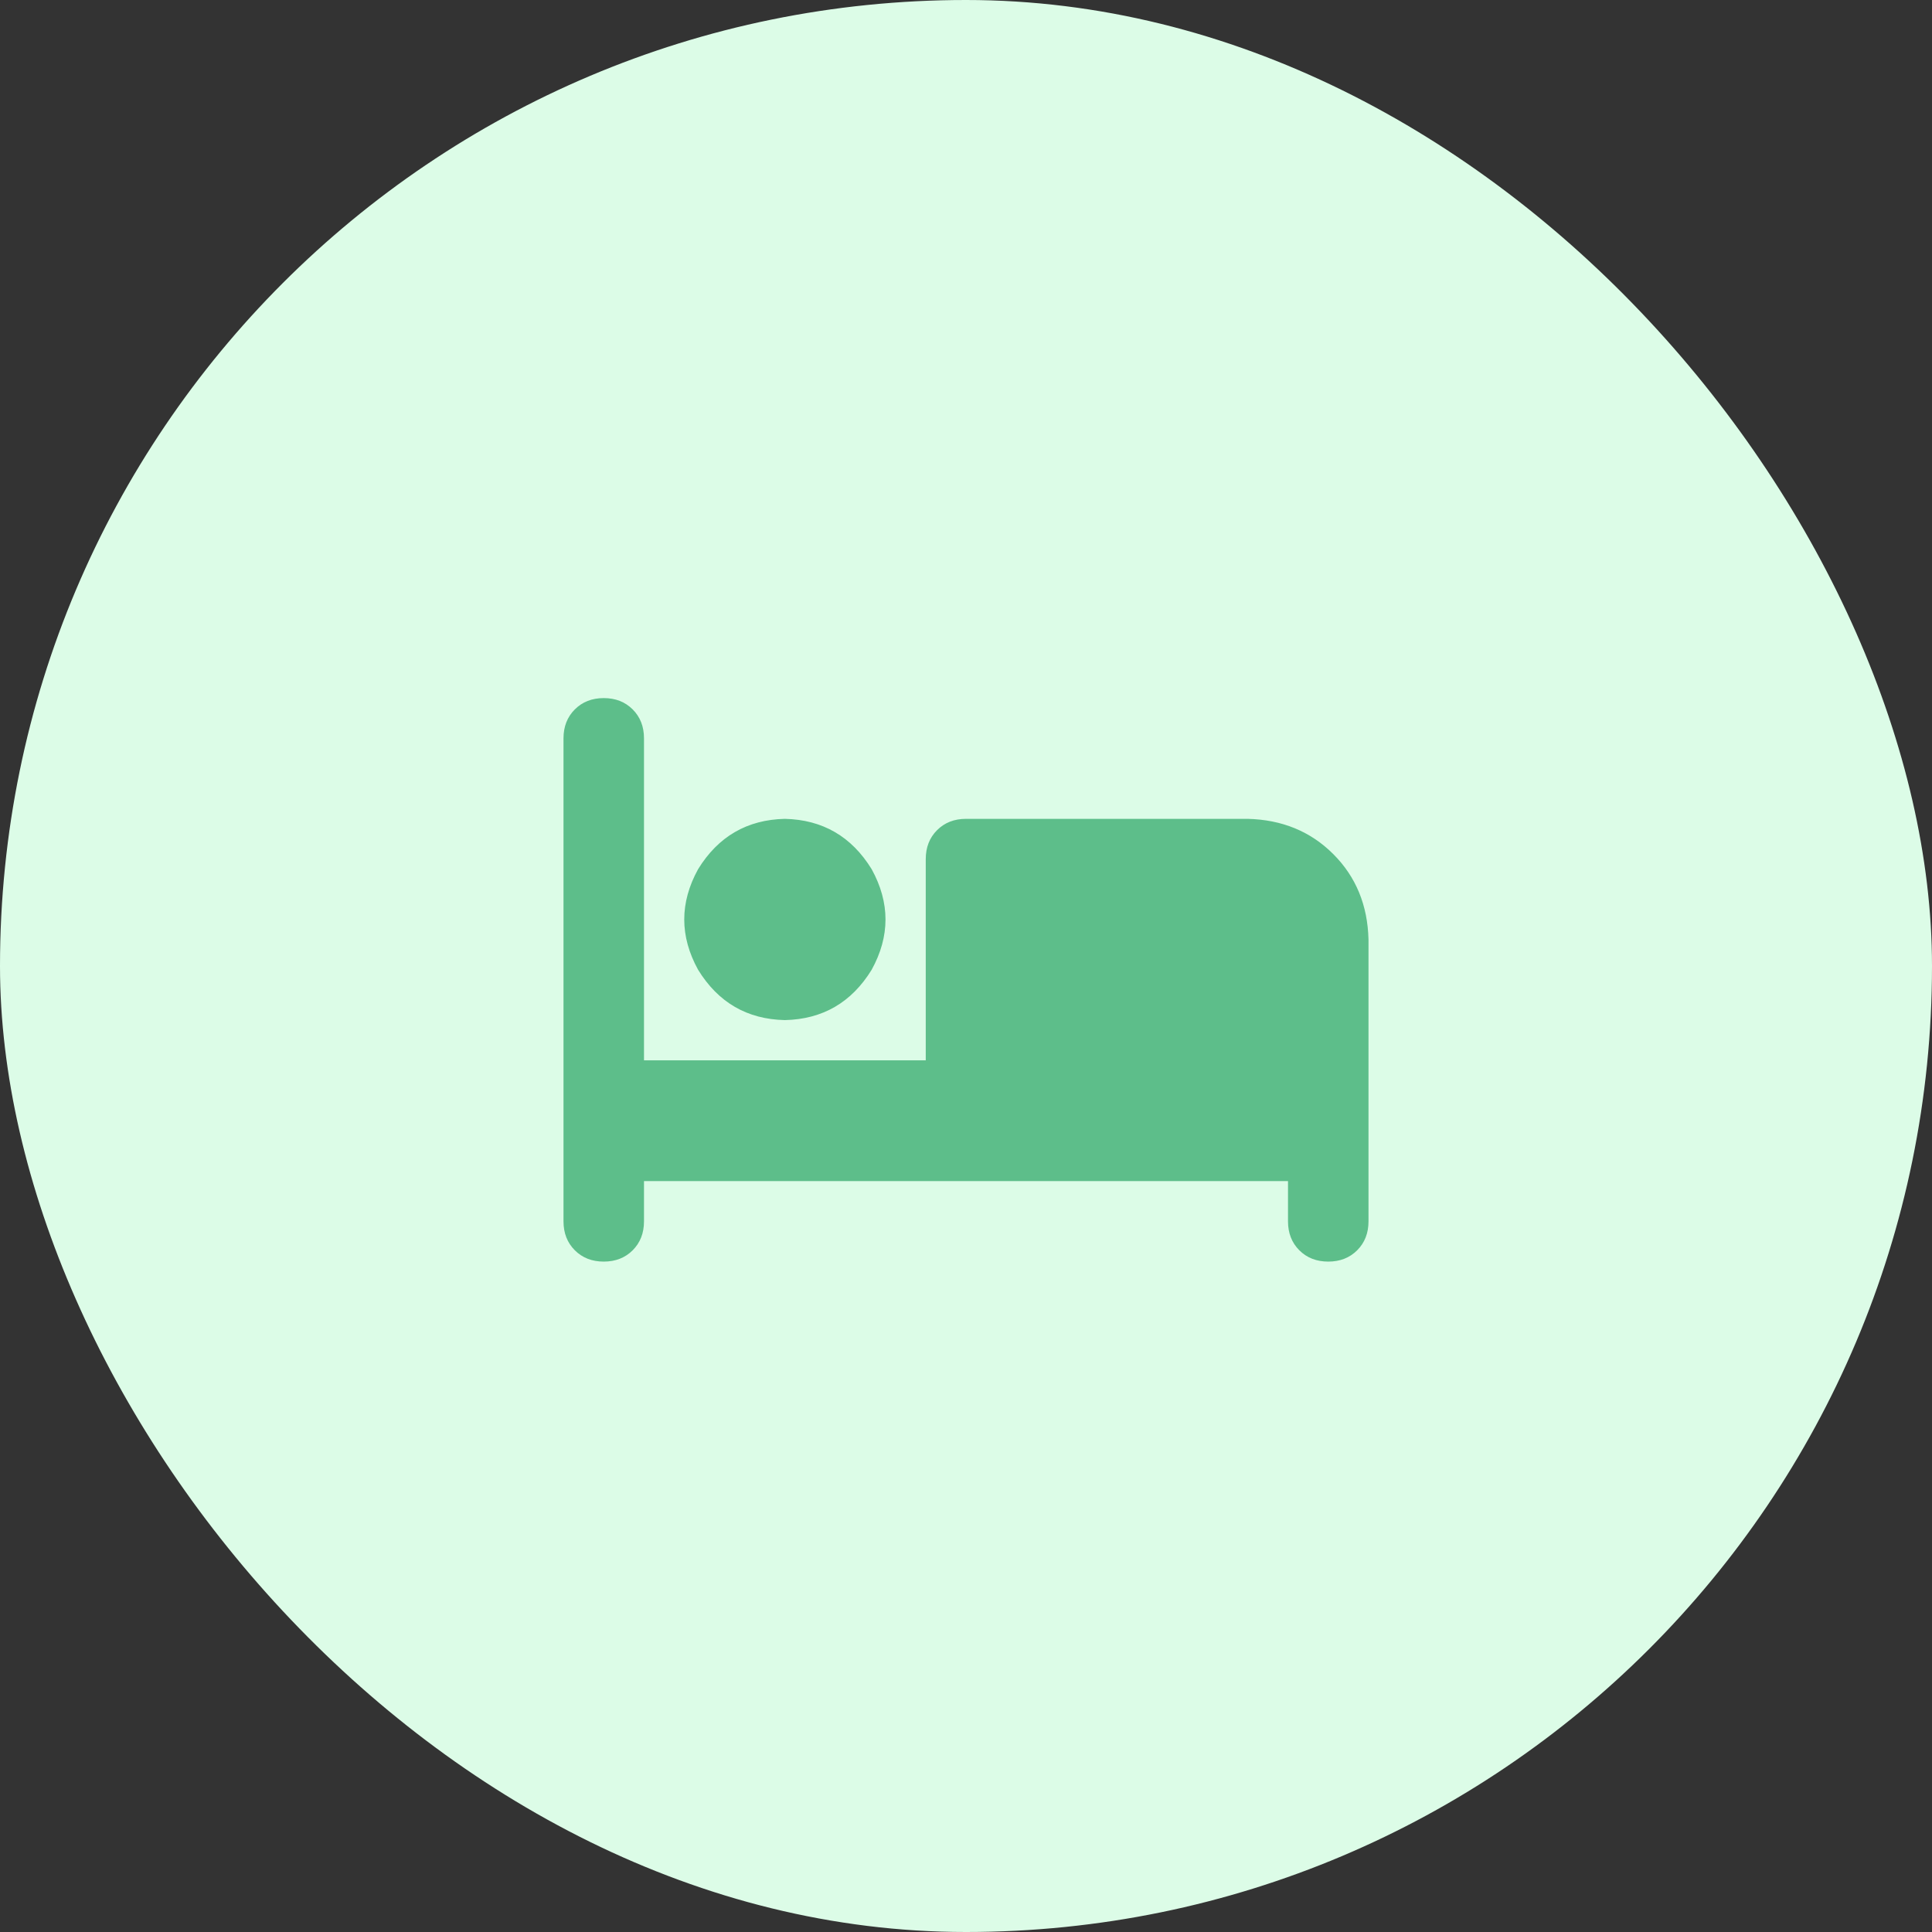 <svg xmlns="http://www.w3.org/2000/svg" xmlns:xlink="http://www.w3.org/1999/xlink" fill="none" version="1.1" width="42" height="42" viewBox="0 0 42 42"><rect x="0" y="0" width="42" height="42" fill="#333333" stroke="none"/><defs><clipPath id="master_svg0_101_19153"><rect x="12.25" y="14" width="17.5" height="14" rx="0"/></clipPath></defs><g><rect x="0" y="0" width="42" height="42" rx="21" fill="#DCFCE7" fill-opacity="1" style="mix-blend-mode:passthrough"/><g clip-path="url(#master_svg0_101_19153)"><g transform="matrix(1,0,0,-1,0,54.852)"><g><path d="M13.125,39.676Q13.508,39.676,13.754,39.43Q14,39.184,14,38.801L14,31.801L20.125,31.801L20.125,36.176Q20.125,36.559,20.371,36.805Q20.617,37.051,21,37.051L27.125,37.051Q28.246,37.023,28.984,36.285Q29.723,35.547,29.75,34.426L29.75,28.301Q29.75,27.918,29.504,27.672Q29.258,27.426,28.875,27.426Q28.492,27.426,28.246,27.672Q28,27.918,28,28.301L28,29.176L21.875,29.176L14,29.176L14,28.301Q14,27.918,13.754,27.672Q13.508,27.426,13.125,27.426Q12.742,27.426,12.496,27.672Q12.25,27.918,12.25,28.301L12.25,38.801Q12.25,39.184,12.496,39.43Q12.742,39.676,13.125,39.676ZM17.062,37.051Q18.293,37.023,18.949,35.957Q19.551,34.863,18.949,33.77Q18.293,32.703,17.062,32.676Q15.832,32.703,15.176,33.77Q14.574,34.863,15.176,35.957Q15.832,37.023,17.062,37.051Z" fill="#5DBE8A" fill-opacity="1" style="mix-blend-mode:passthrough"/></g></g></g></g></svg>